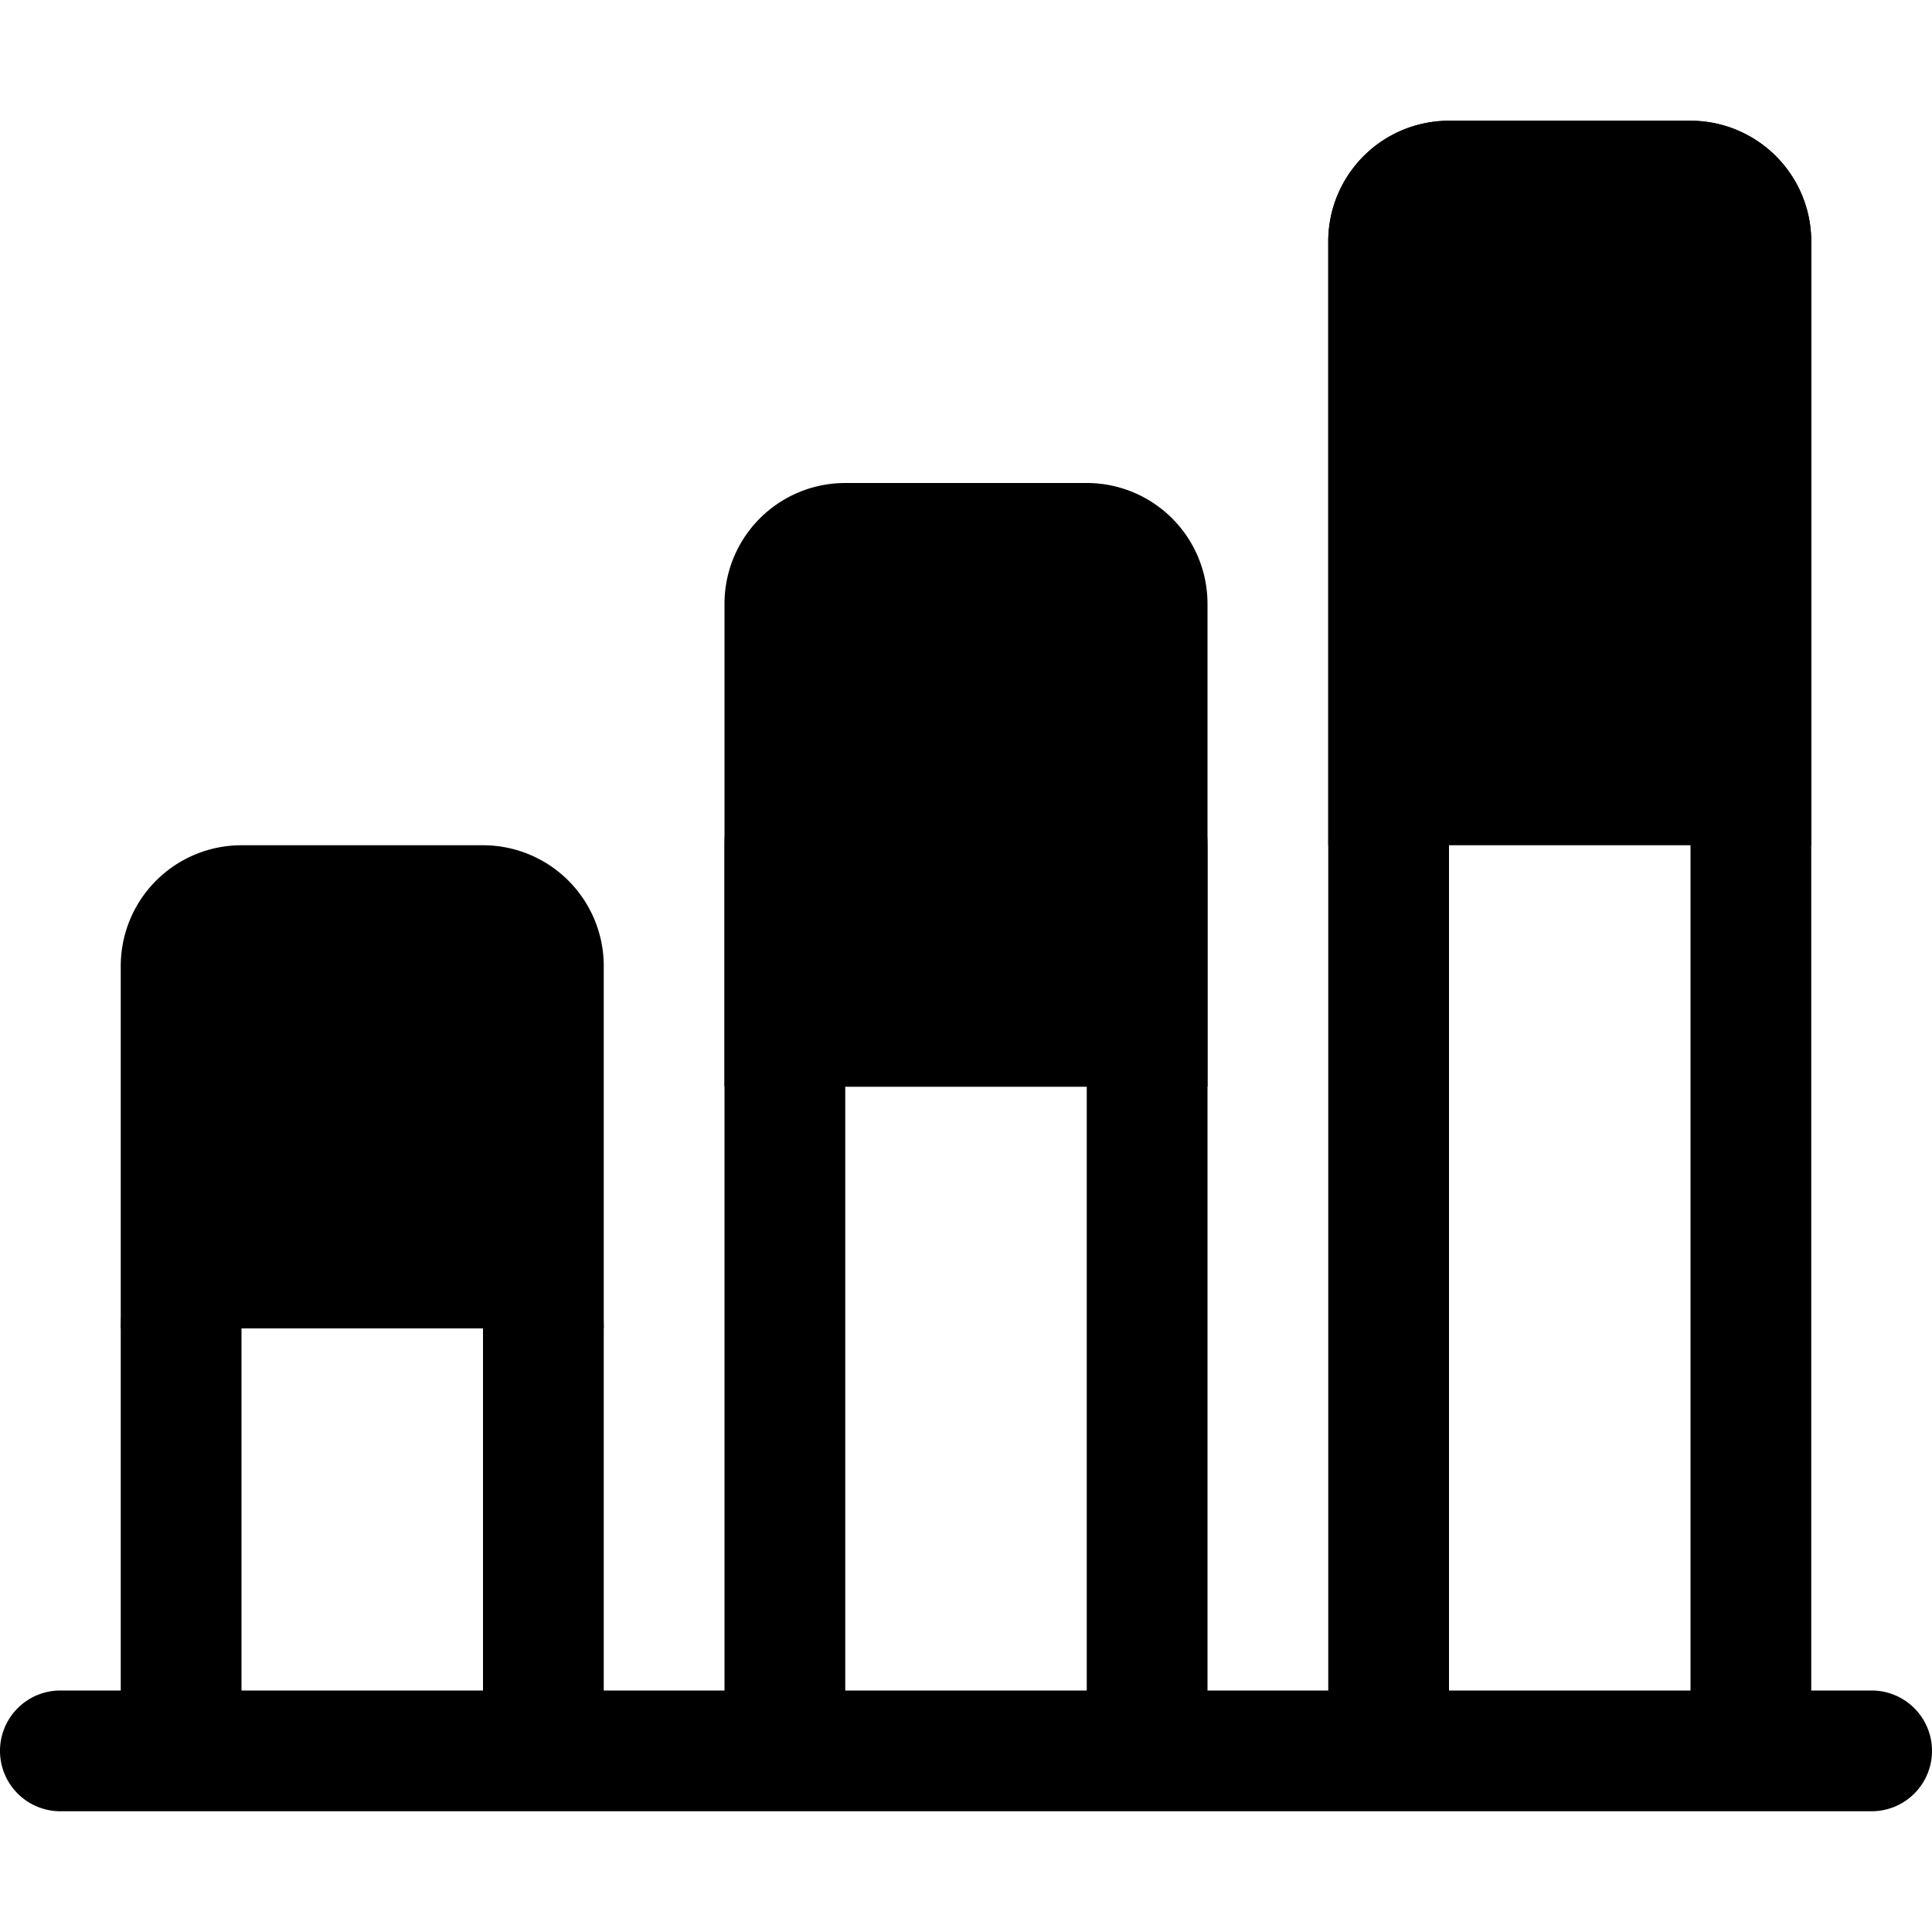 <svg xmlns="http://www.w3.org/2000/svg" width="16" height="16" fill="%%COLOR%%" xmlns:v="https://vecta.io/nano"><path d="M11 2a1 1 0 0 1 1-1h2a1 1 0 0 1 1 1v12h.5a.5.5 0 1 1 0 1H.5a.5.5 0 1 1 0-1H1v-3a1 1 0 0 1 1-1h2a1 1 0 0 1 1 1v3h1V7a1 1 0 0 1 1-1h2a1 1 0 0 1 1 1v7h1V2zm1 12h2V2h-2v12zm-3 0V7H7v7h2zm-5 0v-3H2v3h2z"/><path d="M1 8a1 1 0 0 1 1-1h2a1 1 0 0 1 1 1v3H1V8zm5-3a1 1 0 0 1 1-1h2a1 1 0 0 1 1 1v4H6V5zm5-3a1 1 0 0 1 1-1h2a1 1 0 0 1 1 1v5h-4V2z"/></svg>